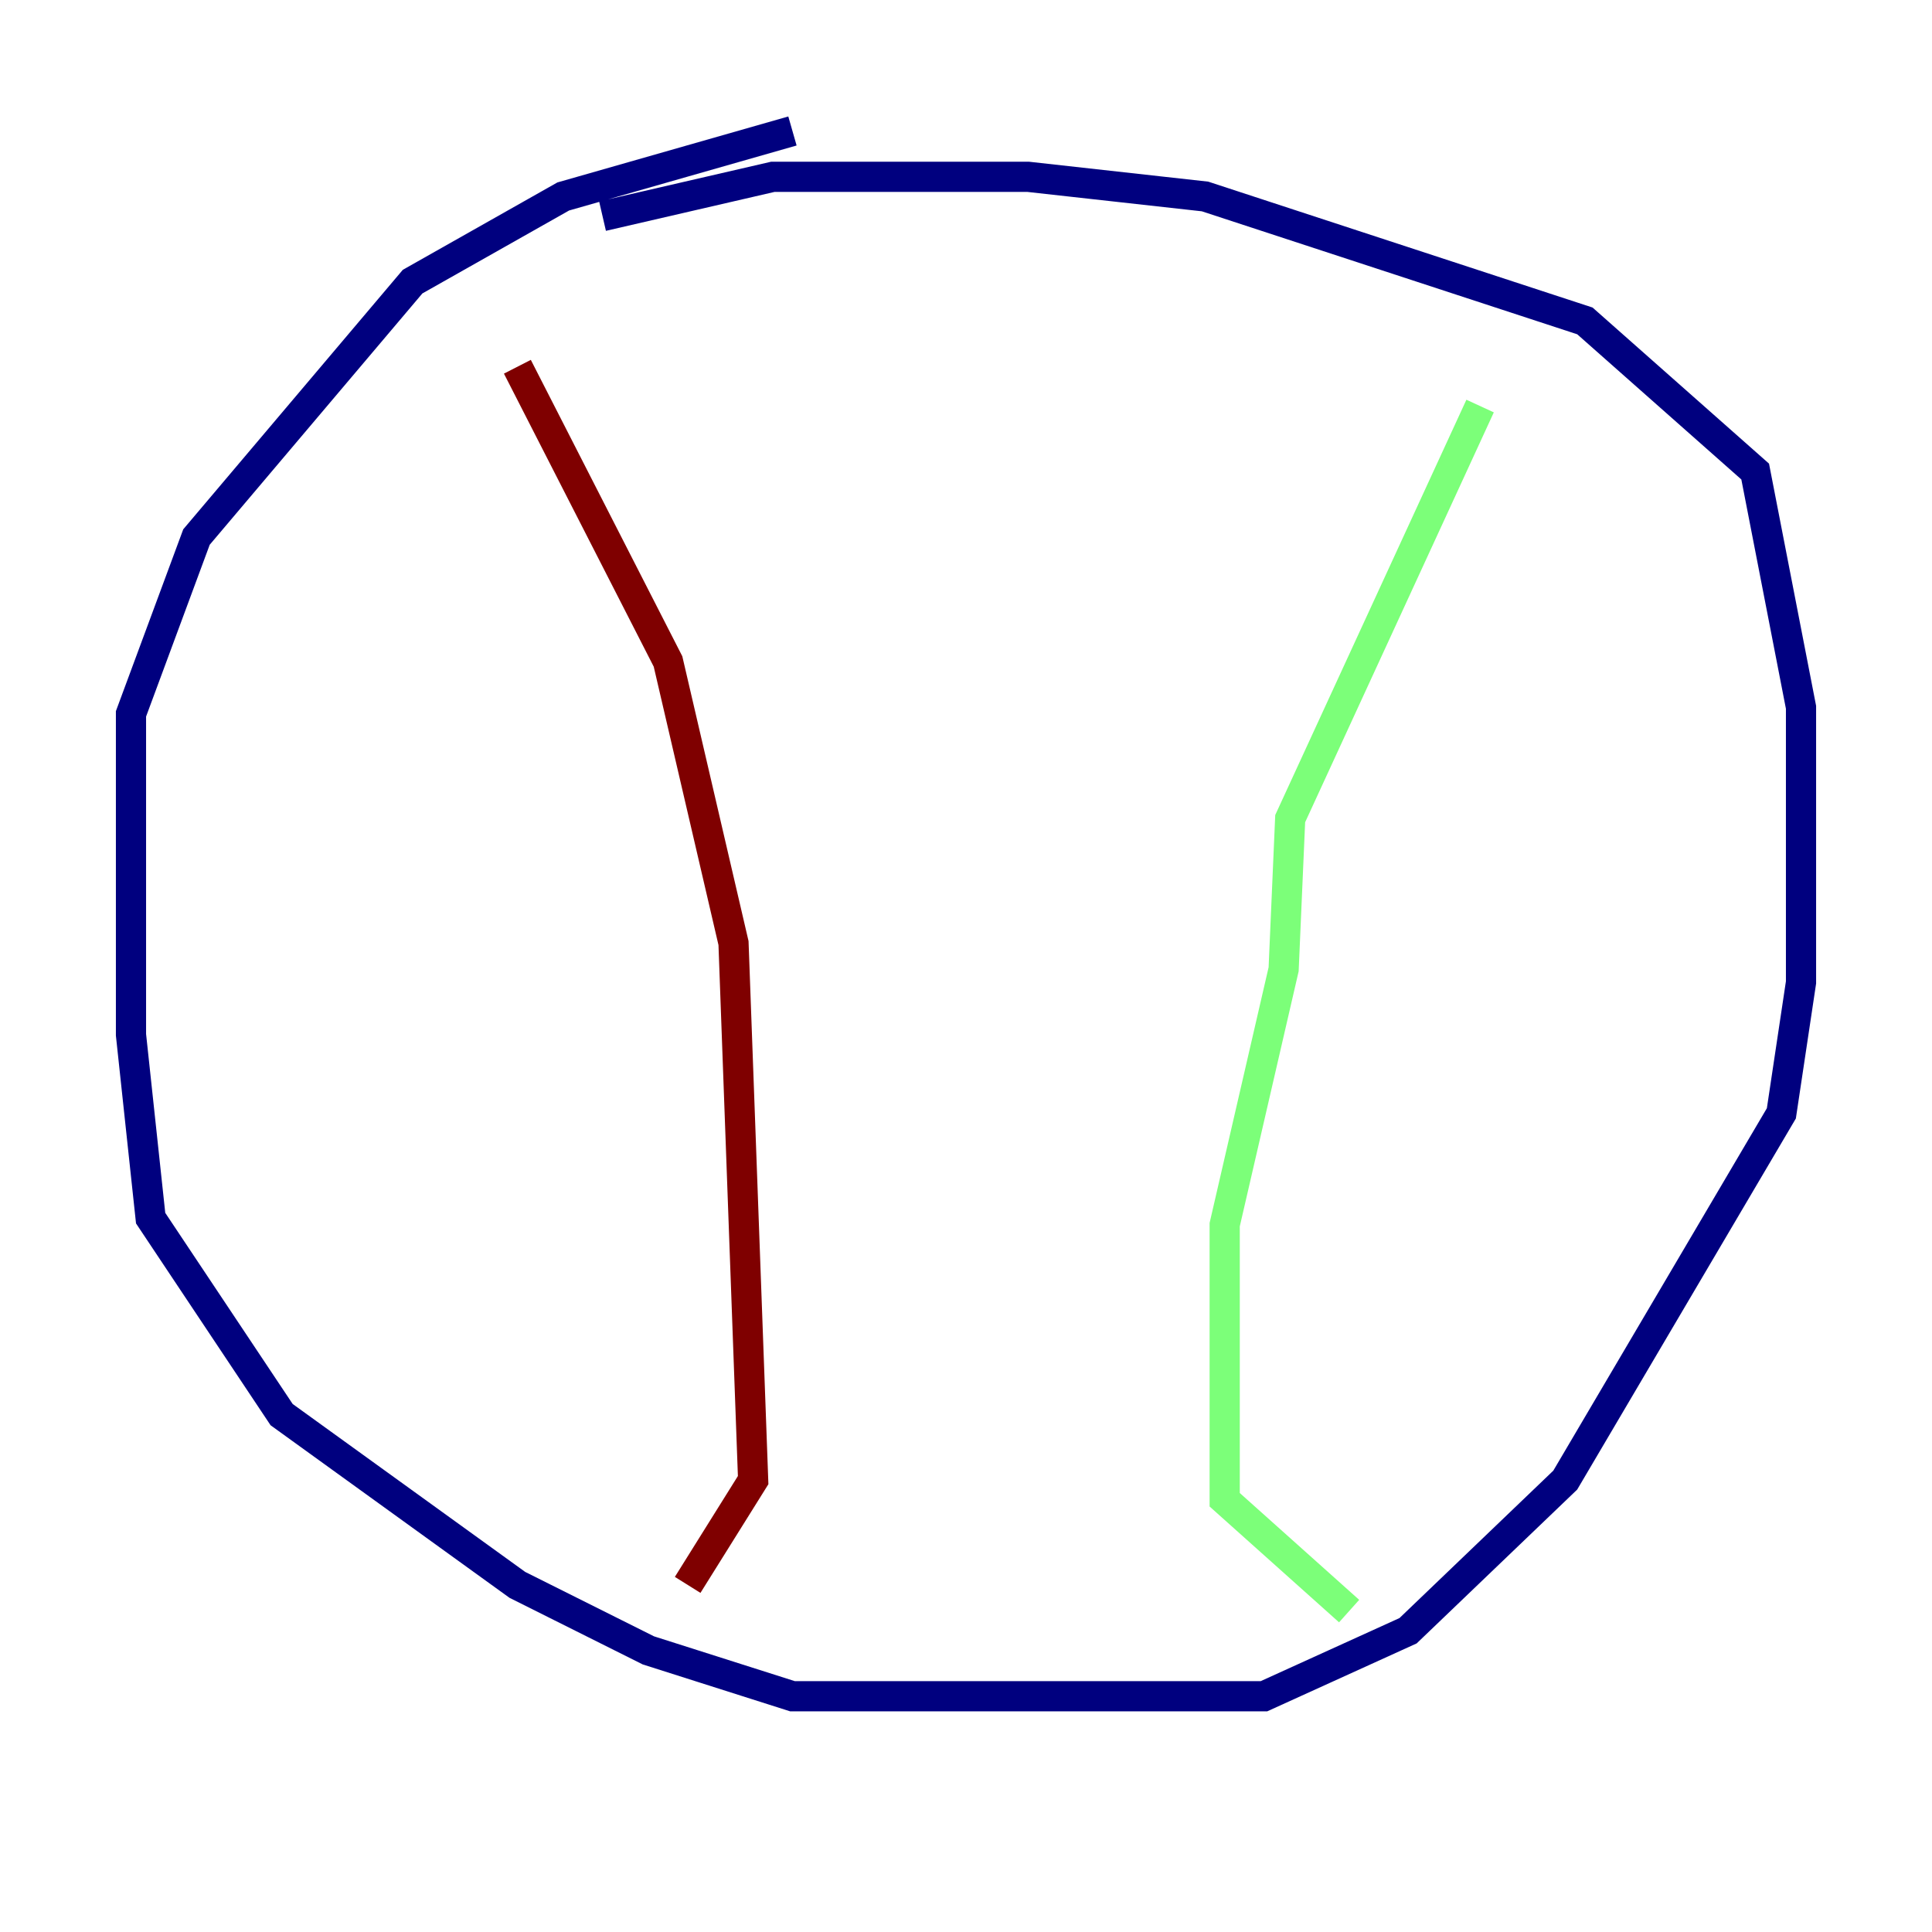 <?xml version="1.0" encoding="utf-8" ?>
<svg baseProfile="tiny" height="128" version="1.2" viewBox="0,0,128,128" width="128" xmlns="http://www.w3.org/2000/svg" xmlns:ev="http://www.w3.org/2001/xml-events" xmlns:xlink="http://www.w3.org/1999/xlink"><defs /><polyline fill="none" points="39.919,14.319 51.2,11.715 68.122,11.715 79.837,13.017 105.003,21.261 116.285,31.241 119.322,46.861 119.322,65.085 118.02,73.763 103.702,98.061 93.288,108.041 83.742,112.38 52.502,112.38 42.956,109.342 34.278,105.003 18.658,93.722 9.98,80.705 8.678,68.556 8.678,47.295 13.017,35.58 27.336,18.658 37.315,13.017 52.502,8.678" stroke="#00007f" stroke-width="2" /><polyline fill="none" points="98.061,26.902 85.478,54.237 85.044,64.217 81.139,81.139 81.139,99.363 89.383,106.739" stroke="#7cff79" stroke-width="2" /><polyline fill="none" points="34.278,24.298 44.258,43.824 48.597,62.481 49.898,98.061 45.559,105.003" stroke="#7f0000" stroke-width="2" /></svg>